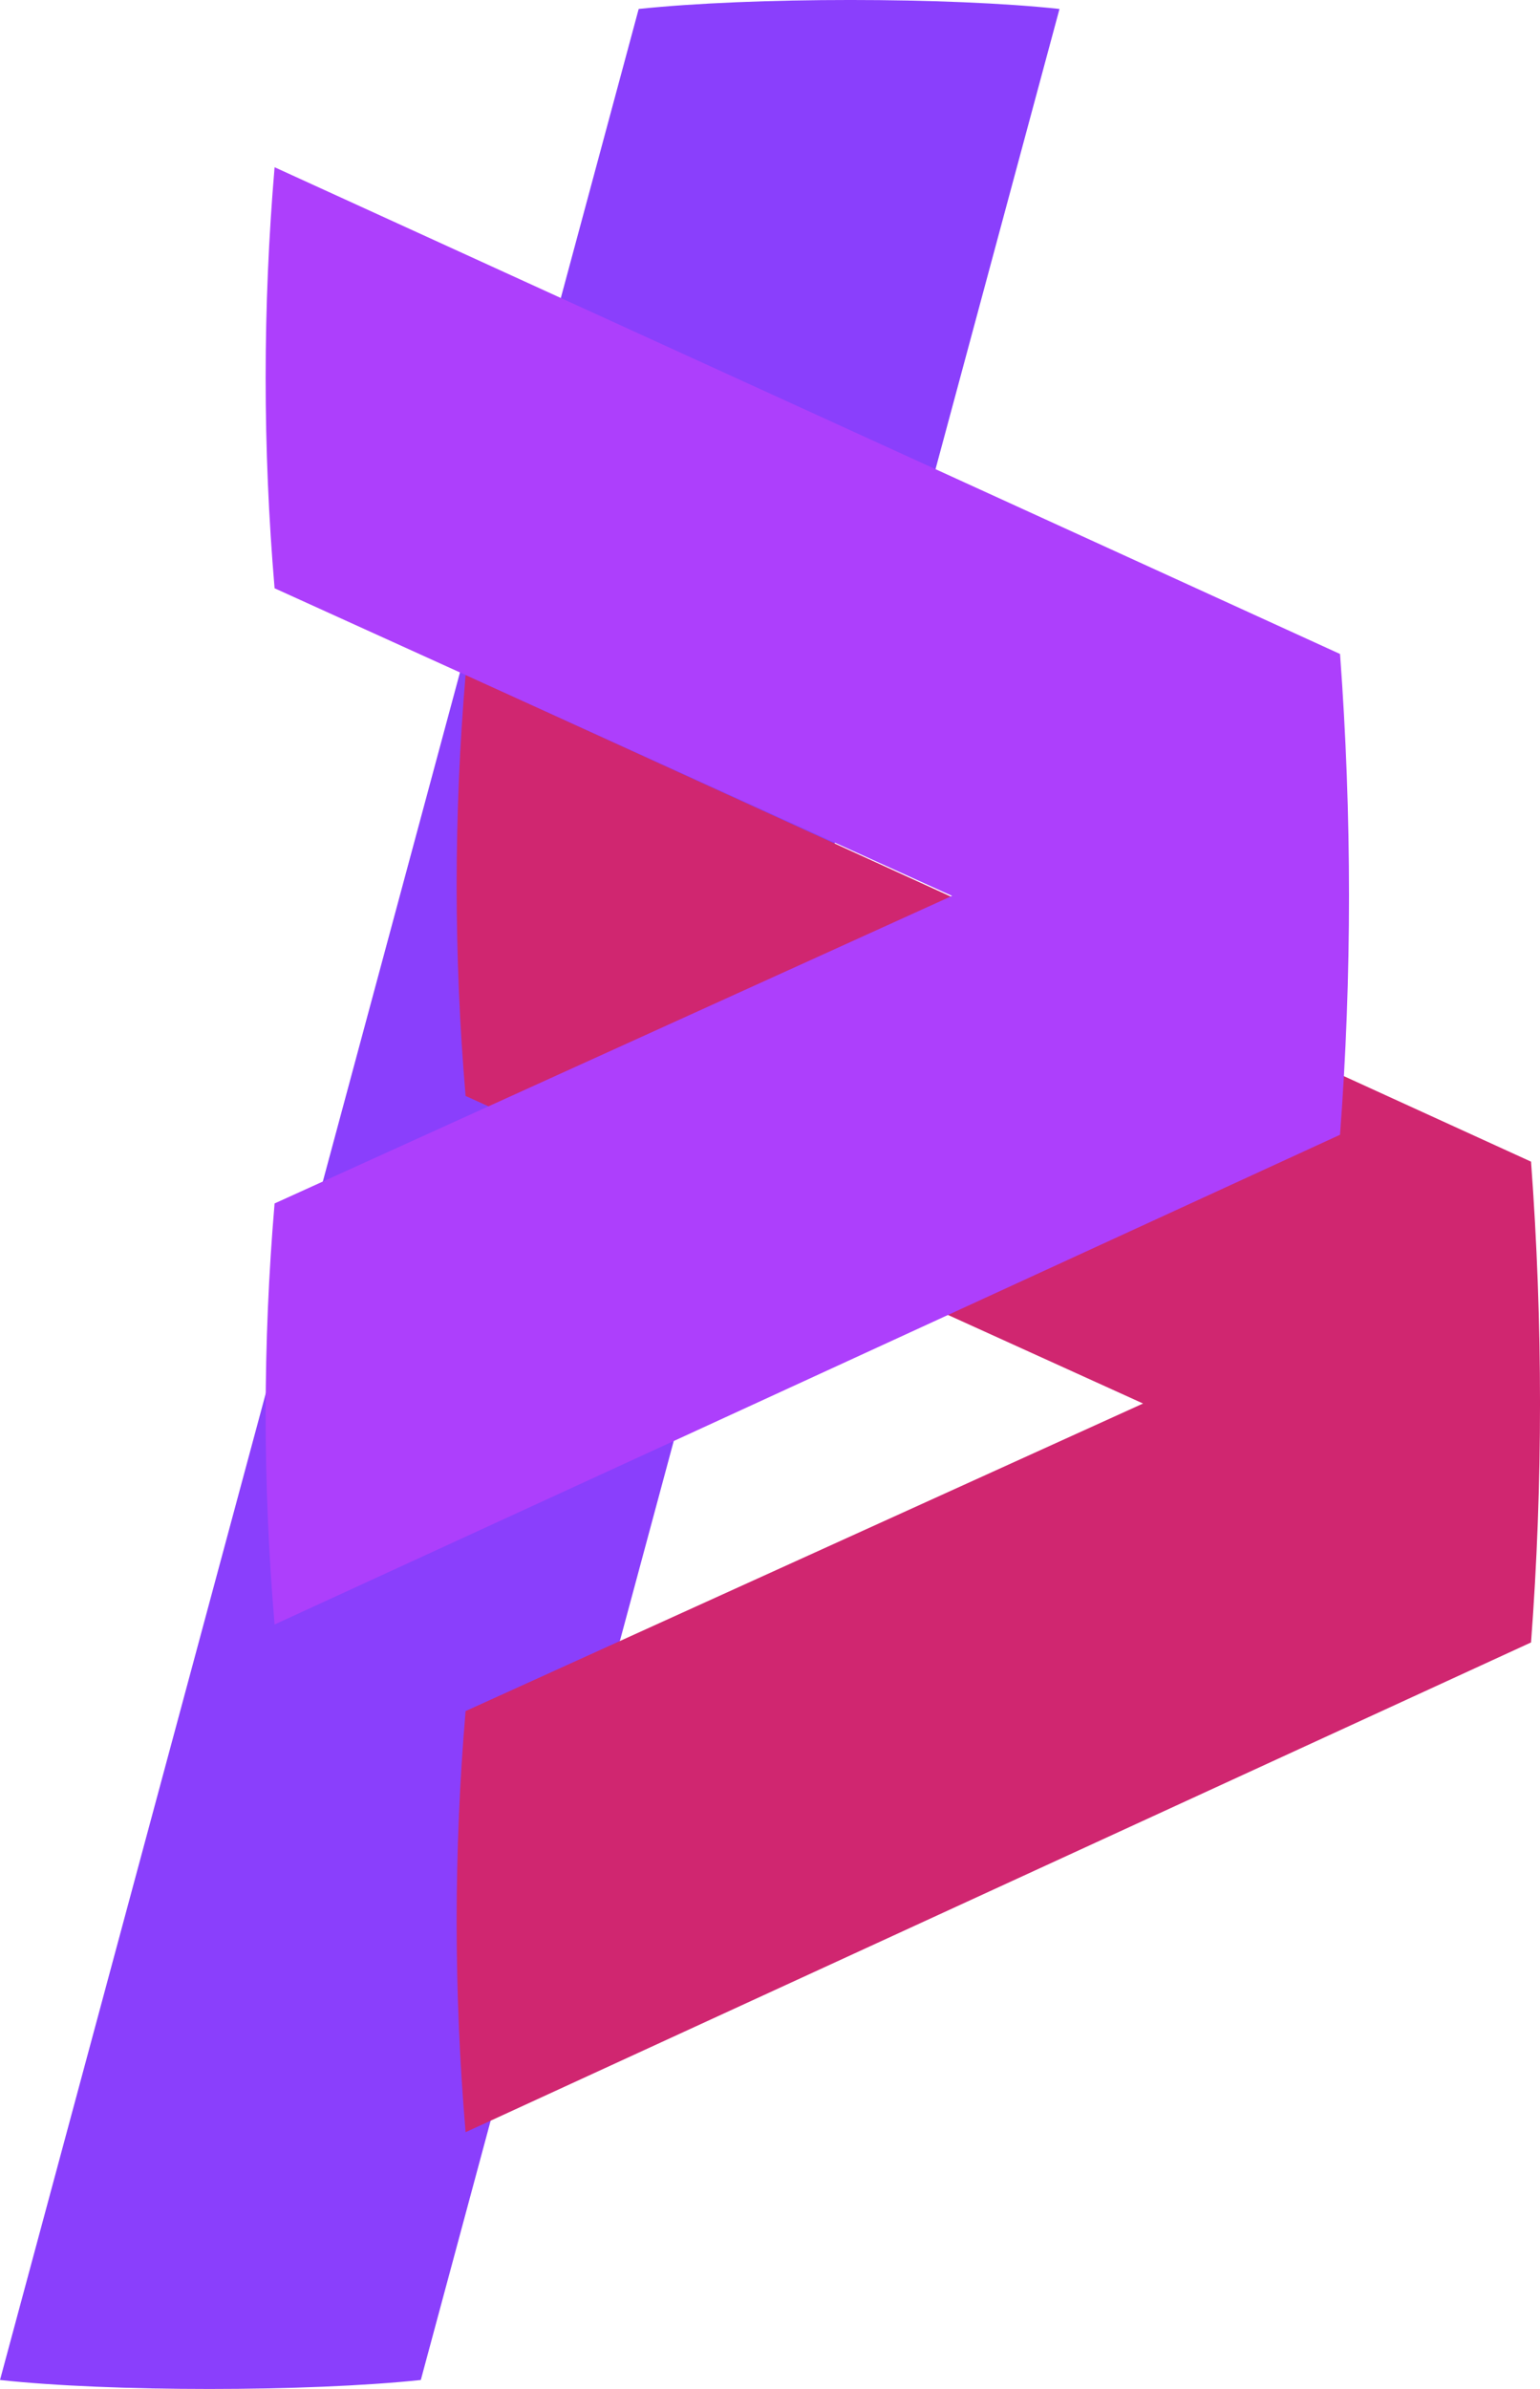 <?xml version="1.0" encoding="UTF-8"?><svg xmlns="http://www.w3.org/2000/svg" viewBox="0 0 503.75 781"><defs><style>.cls-1{fill:#d02670;}.cls-1,.cls-2,.cls-3{mix-blend-mode:multiply;}.cls-4{isolation:isolate;}.cls-2{fill:#ad3ffc;}.cls-3{fill:#8a3ffc;}</style></defs><g class="cls-4"><g id="Layer_2"><g id="Layer_1-2"><g><path class="cls-3" d="M208.92,2.93c37.1-3.91,101.53-3.91,137.65,0L137.65,778.07c-37.1,3.91-101.53,3.91-137.65,0L208.92,2.93Z"/><path class="cls-1" d="M152.3,697.04c-3.9-45.88-3.9-91.77,0-137.65l221.61-100.55-221.61-100.55c-3.9-45.88-3.9-91.77,0-137.65l348.52,159.13c3.91,52.72,3.91,105.43,0,157.18l-348.52,160.11h0Z"/><path class="cls-2" d="M89.82,531.08c-3.9-45.88-3.9-91.77,0-137.65l221.61-100.55L89.82,192.32c-3.9-45.88-3.9-91.77,0-137.65L438.34,213.8c3.91,52.72,3.91,105.44,0,157.18L89.82,531.08h0Z"/></g></g></g></g></svg>